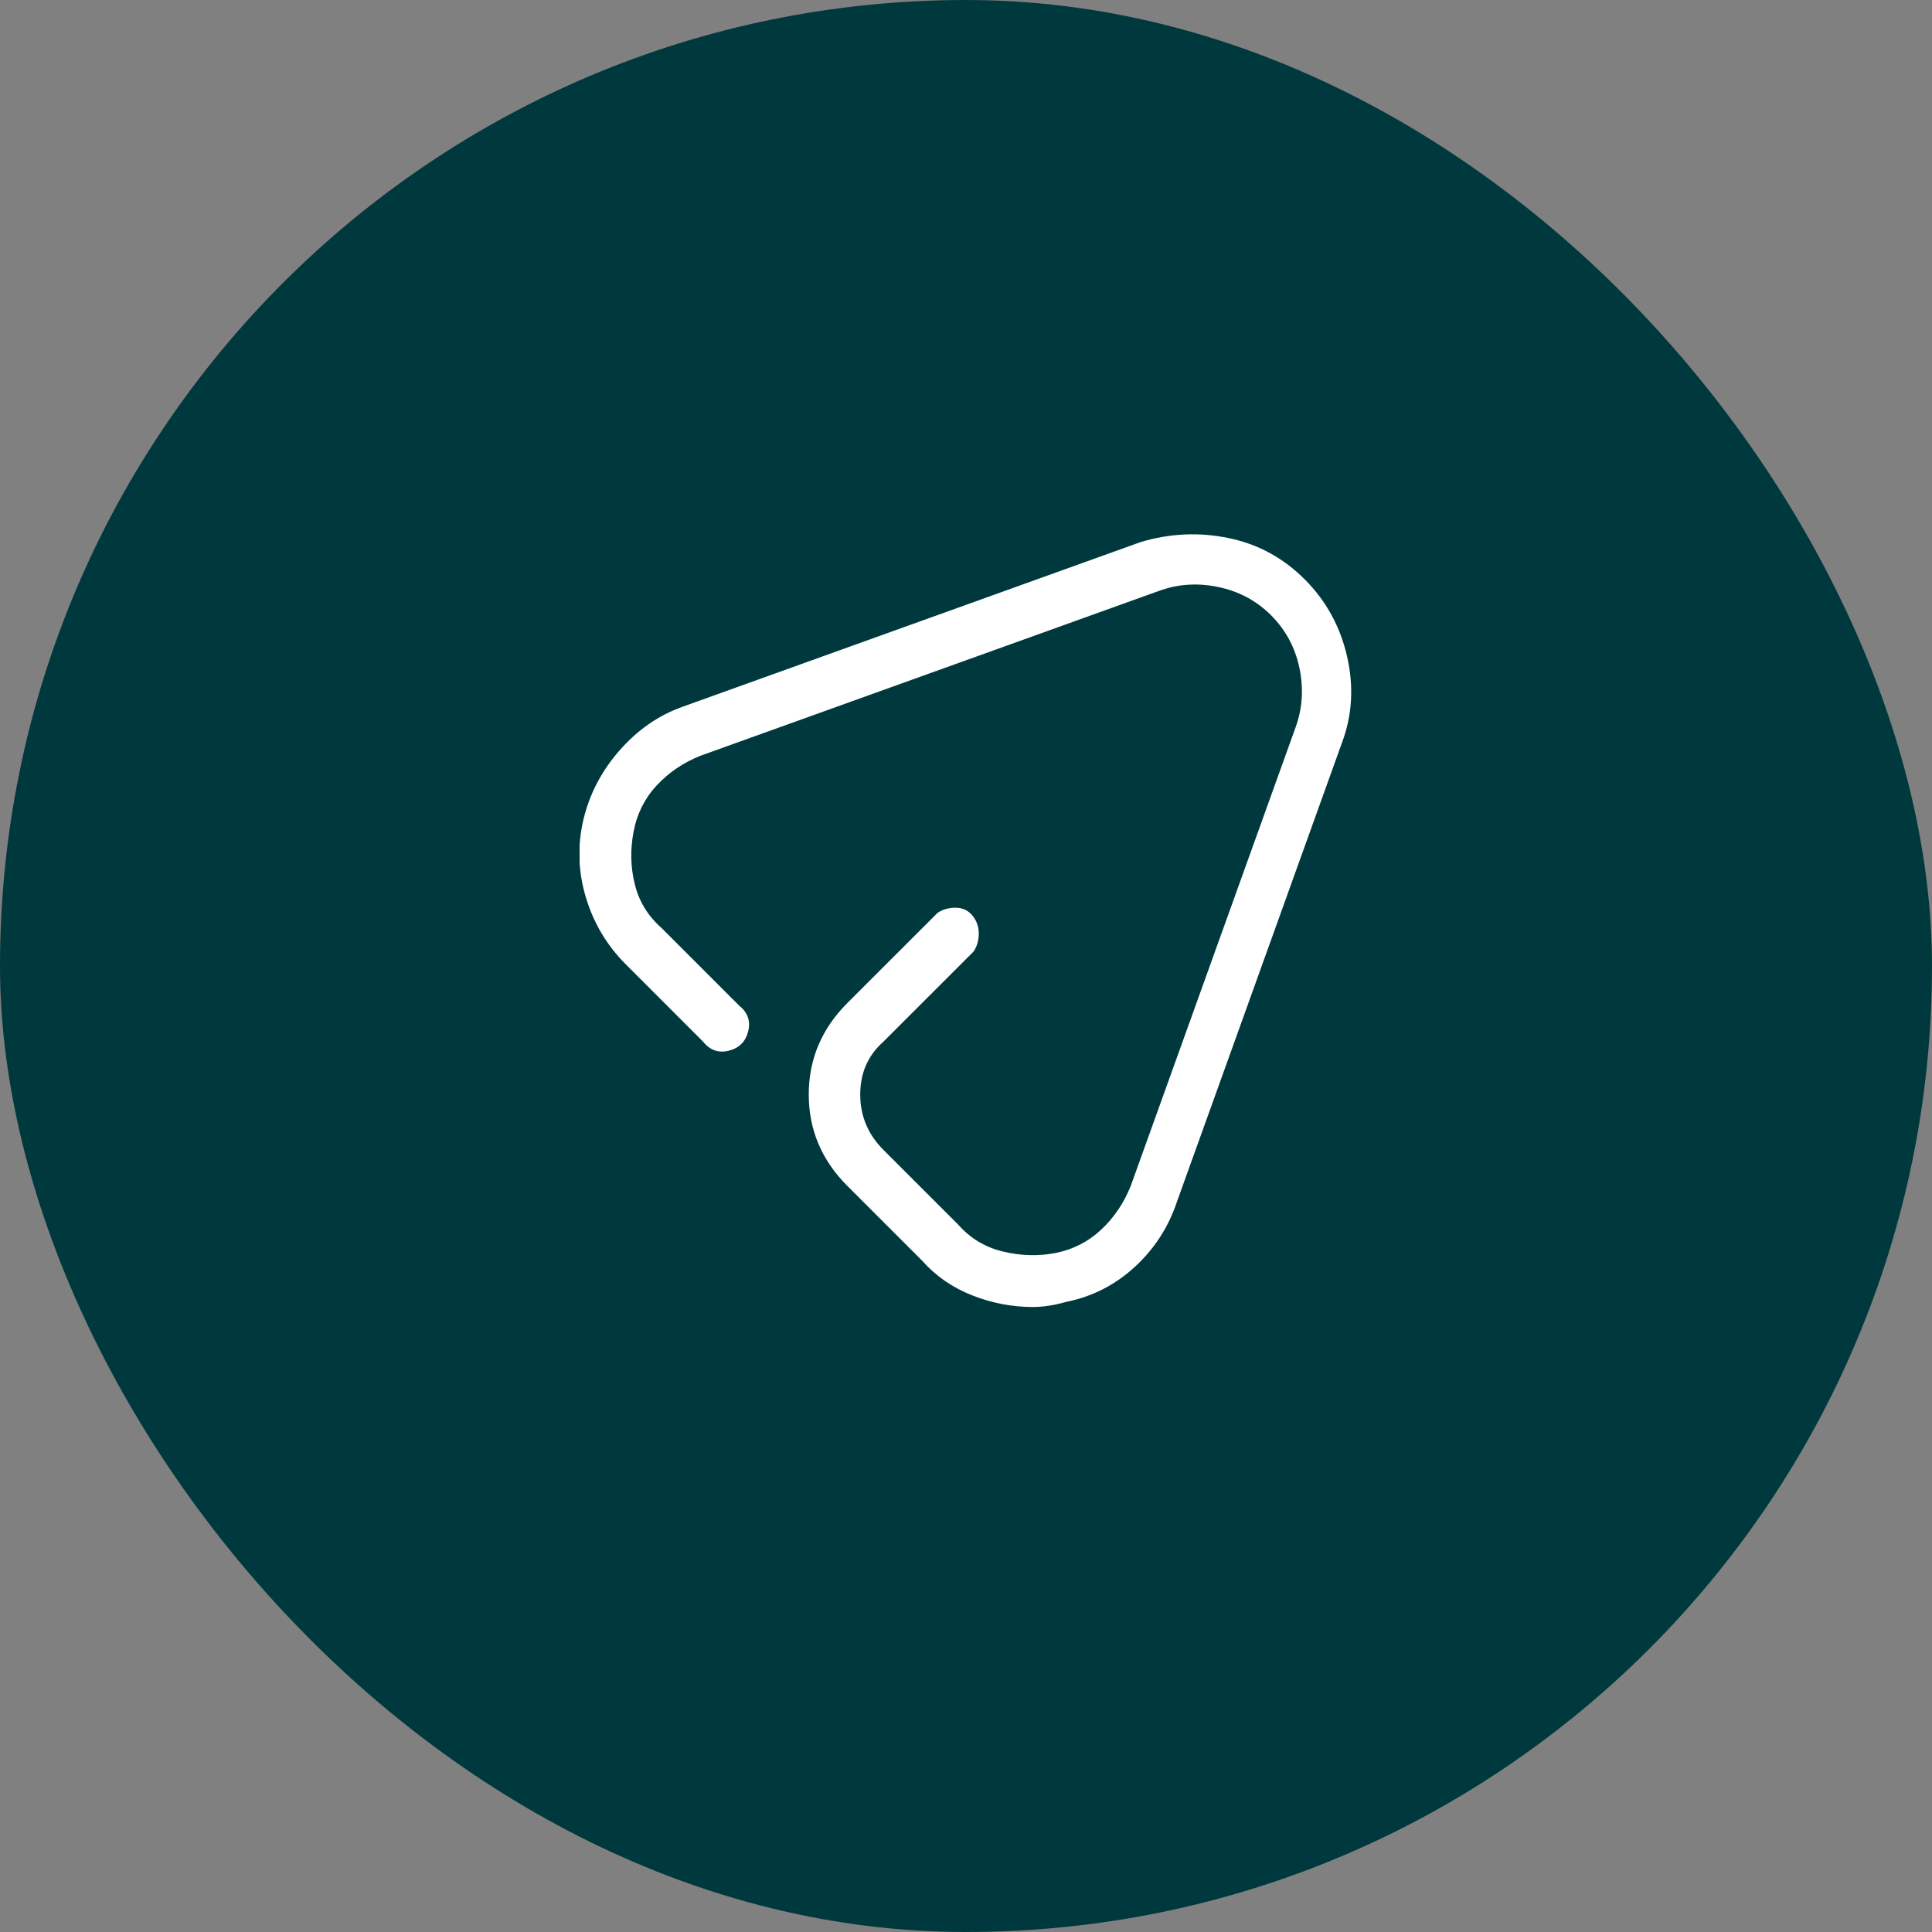 <svg width="48" height="48" viewBox="0 0 48 48" fill="none" xmlns="http://www.w3.org/2000/svg">
<rect x="0" y="0" width="48" height="48" fill="#808080" stroke="none"/>
<rect width="48" height="48" rx="24" fill="#00393D"/>
<g clip-path="url(#clip0_389_1203)">
<path d="M25.66 32.472C25.148 32.472 24.647 32.376 24.157 32.184C23.666 31.992 23.25 31.704 22.909 31.32L21.052 29.464C20.413 28.824 20.093 28.066 20.093 27.192C20.093 26.317 20.413 25.56 21.052 24.92L23.293 22.68C23.421 22.594 23.57 22.552 23.741 22.552C23.911 22.552 24.05 22.616 24.157 22.744C24.263 22.872 24.317 23.021 24.317 23.192C24.317 23.362 24.274 23.512 24.189 23.64L21.948 25.88C21.564 26.221 21.372 26.658 21.372 27.192C21.372 27.725 21.564 28.184 21.948 28.568L23.805 30.424C24.103 30.765 24.477 30.989 24.924 31.096C25.372 31.202 25.81 31.213 26.236 31.128C26.663 31.042 27.037 30.85 27.357 30.552C27.677 30.253 27.922 29.89 28.093 29.464L32.188 18.072C32.359 17.602 32.391 17.112 32.285 16.6C32.178 16.088 31.943 15.65 31.581 15.288C31.218 14.925 30.78 14.69 30.268 14.584C29.756 14.477 29.266 14.509 28.797 14.68L17.404 18.776C16.978 18.946 16.615 19.192 16.317 19.512C16.018 19.832 15.826 20.216 15.741 20.664C15.655 21.112 15.666 21.549 15.773 21.976C15.879 22.402 16.103 22.765 16.445 23.064L18.364 24.984C18.578 25.154 18.652 25.368 18.588 25.624C18.524 25.88 18.364 26.04 18.108 26.104C17.852 26.168 17.639 26.093 17.468 25.88L15.549 23.96C15.079 23.49 14.748 22.936 14.556 22.296C14.364 21.656 14.343 21.016 14.492 20.376C14.642 19.736 14.941 19.16 15.389 18.648C15.836 18.136 16.359 17.773 16.956 17.56L28.349 13.464C29.074 13.25 29.799 13.218 30.524 13.368C31.25 13.517 31.879 13.858 32.413 14.392C32.946 14.925 33.298 15.565 33.468 16.312C33.639 17.058 33.596 17.773 33.34 18.456L29.244 29.848C29.031 30.488 28.679 31.032 28.189 31.48C27.698 31.928 27.133 32.216 26.492 32.344C26.194 32.429 25.916 32.472 25.66 32.472Z" fill="white"/>
</g>
<defs>
<clipPath id="clip0_389_1203">
<rect width="19.2" height="19.2" fill="white" transform="matrix(1 0 0 -1 14.4 32.472)"/>
</clipPath>
</defs>
</svg>
